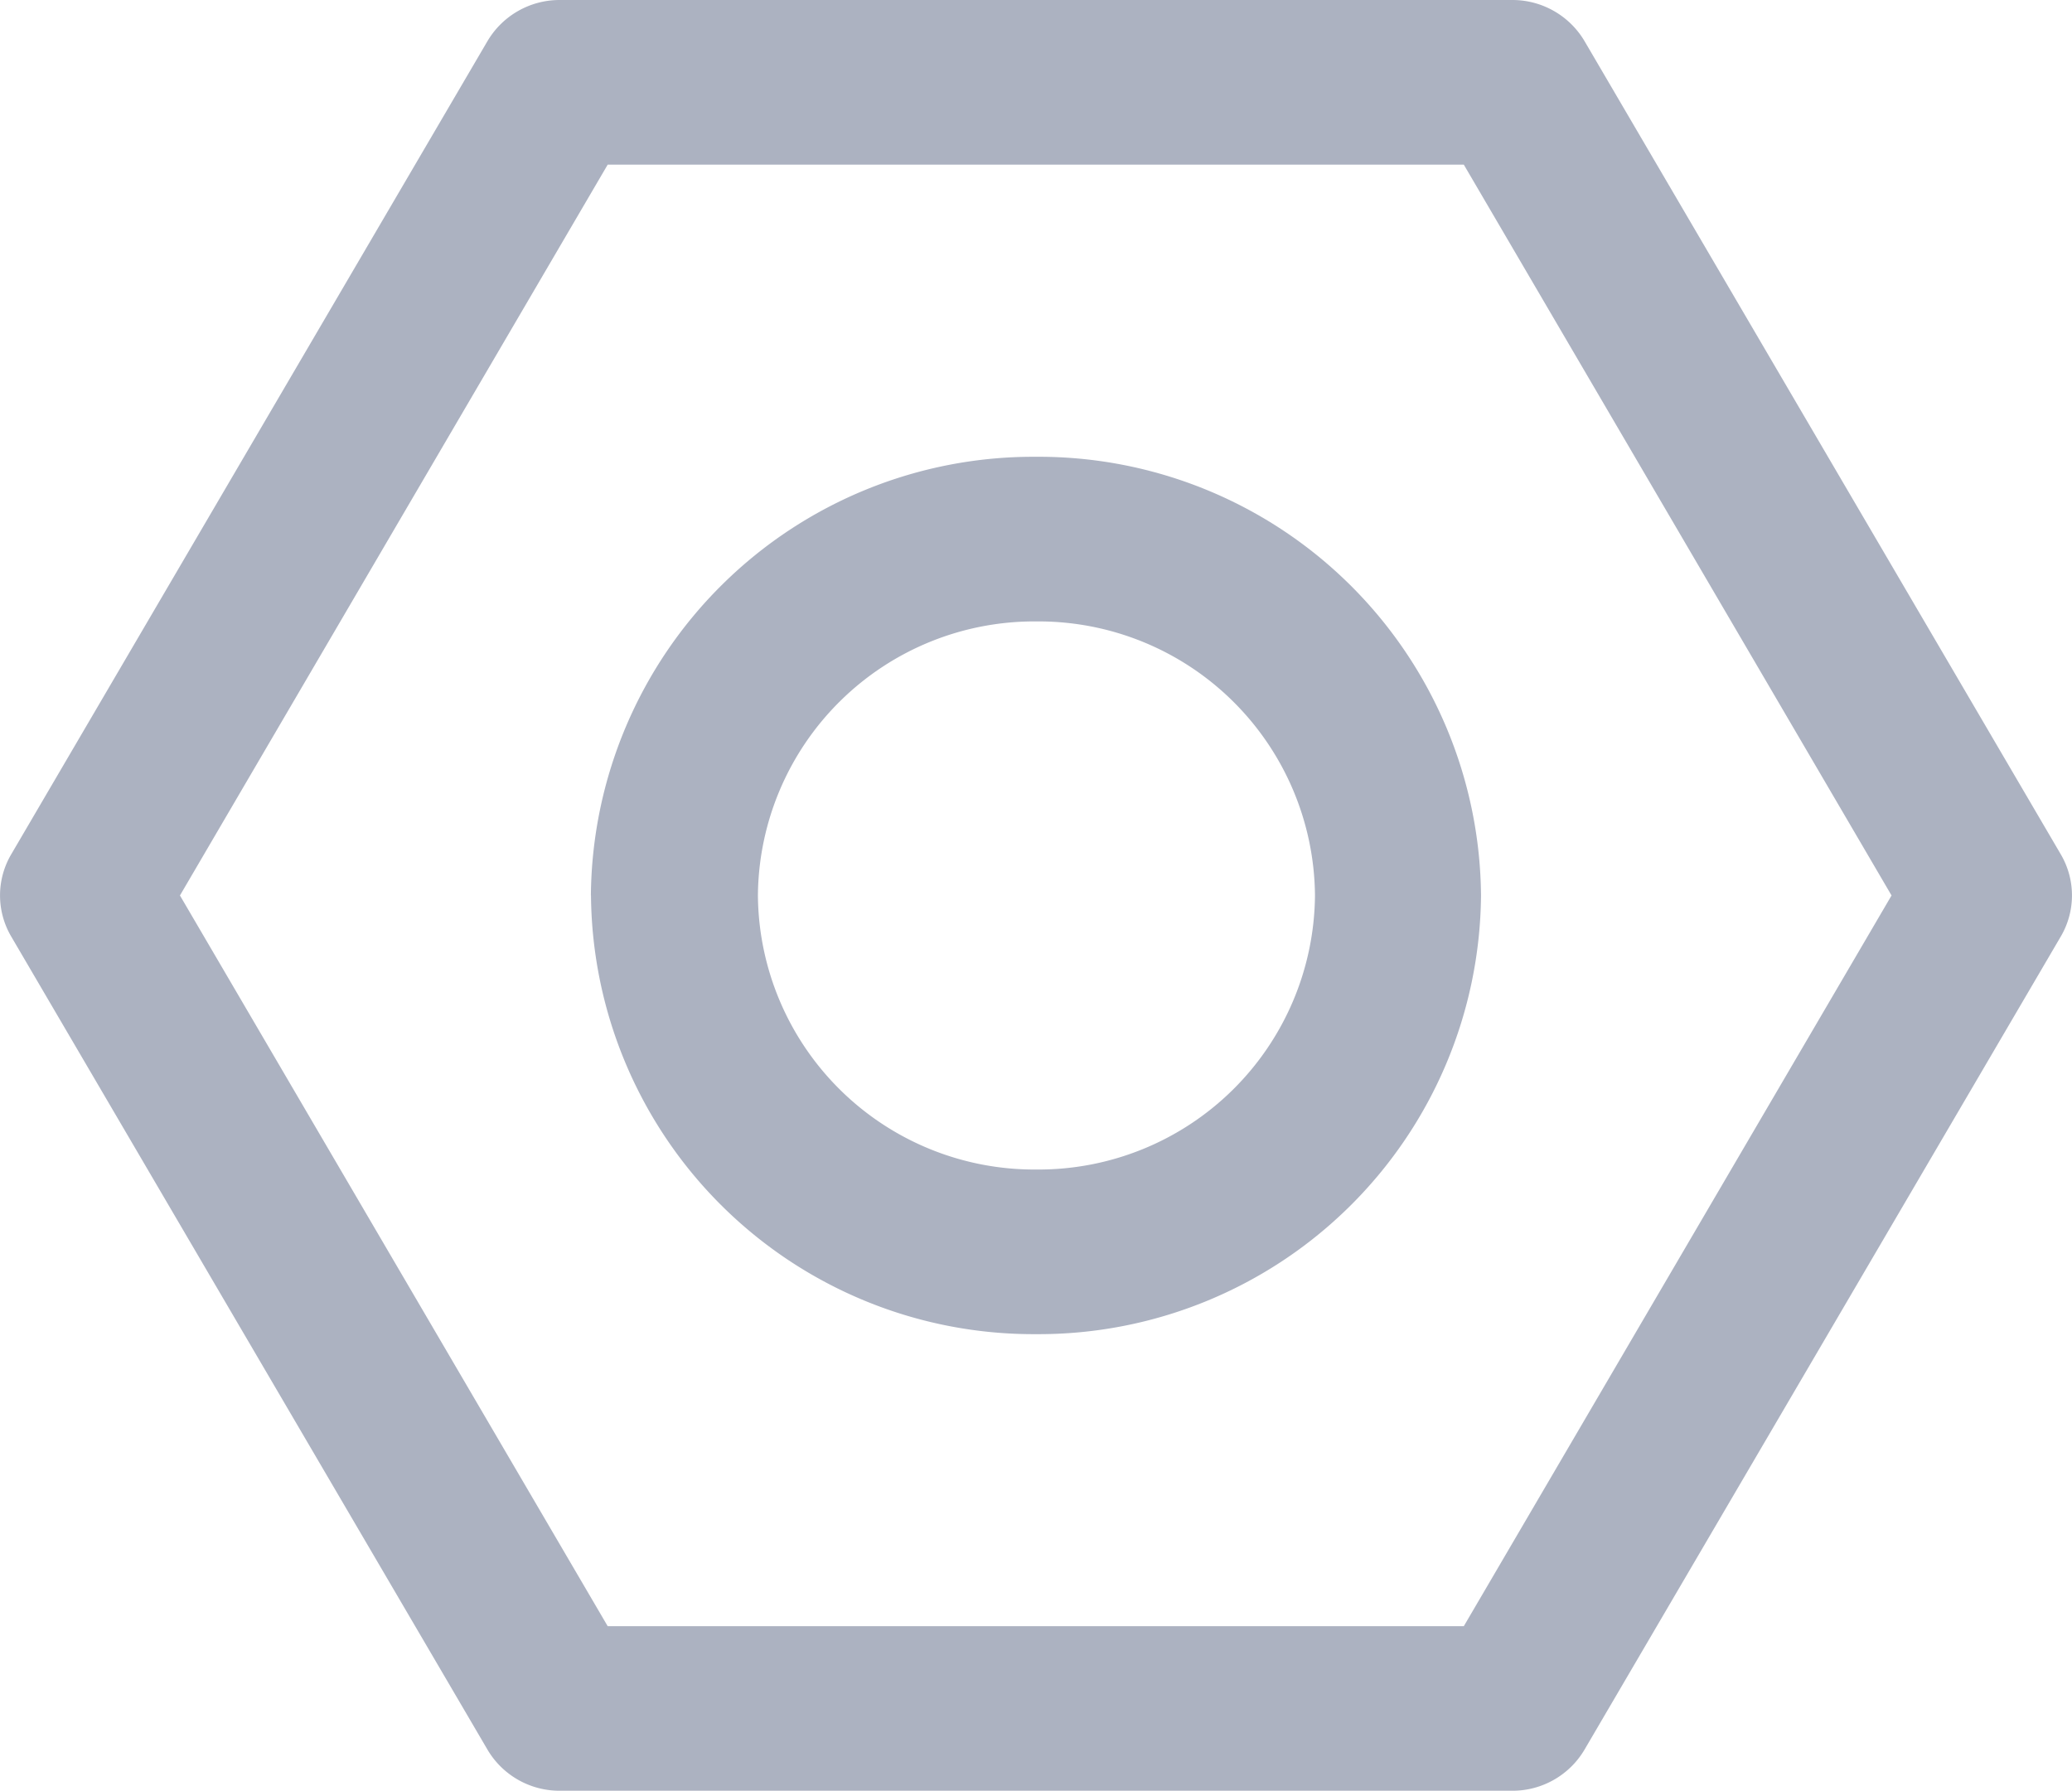 <svg xmlns="http://www.w3.org/2000/svg" width="20.829" height="18.002" viewBox="0 0 20.829 18.002">
  <g id="settings" transform="translate(0 5)">
    <path id="Union_3" data-name="Union 3" d="M-973.423-120.036a.84.84,0,0,1-.727-.414l-4.787-8.173a.815.815,0,0,1,0-.827l4.787-8.174a.842.842,0,0,1,.727-.414h9.575a.842.842,0,0,1,.727.414l4.787,8.174a.815.815,0,0,1,0,.827l-4.787,8.173a.84.84,0,0,1-.727.414Zm-3.818-9,4.3,7.346h8.606l4.3-7.346-4.3-7.347h-8.606Zm4.131,0a4.447,4.447,0,0,1,4.474-4.41,4.446,4.446,0,0,1,4.474,4.41,4.447,4.447,0,0,1-4.474,4.41A4.448,4.448,0,0,1-973.109-129.037Zm1.679,0a2.779,2.779,0,0,0,2.8,2.755,2.779,2.779,0,0,0,2.8-2.755,2.779,2.779,0,0,0-2.8-2.755A2.779,2.779,0,0,0-971.431-129.037Z" transform="translate(979.05 133.038)" fill="#acb2c1"/>
  </g>
</svg>
